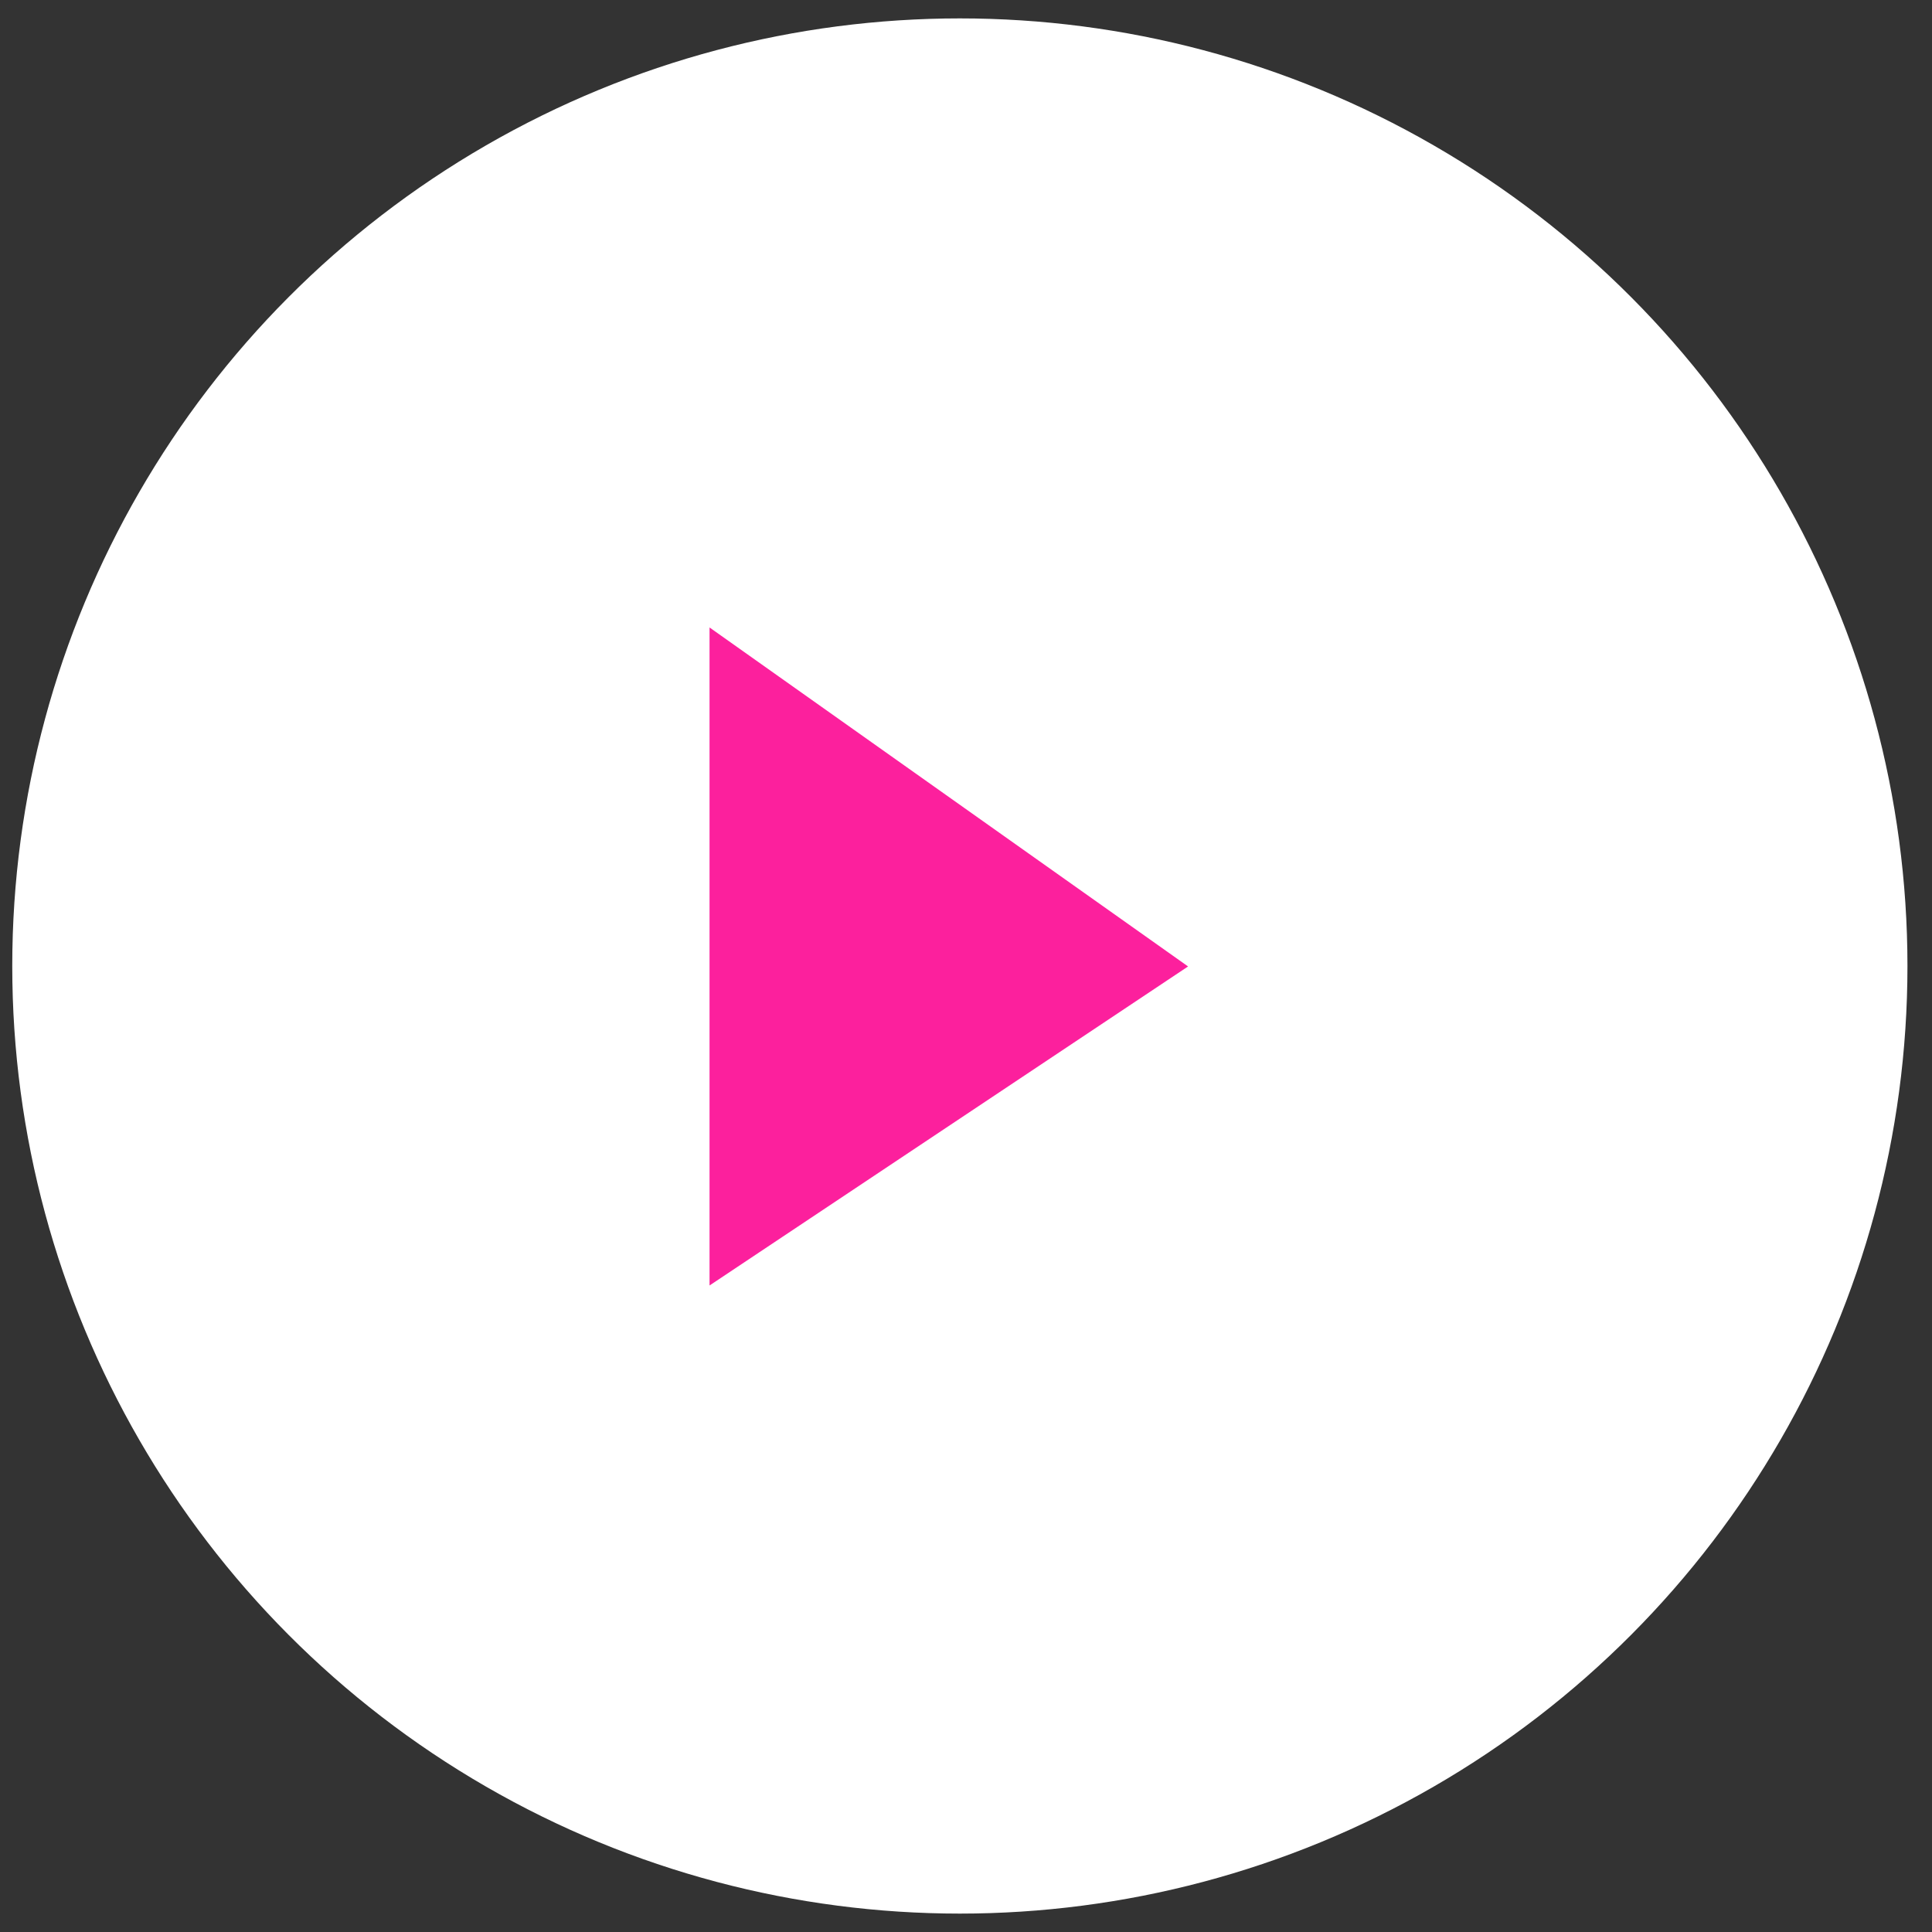 <svg width="61" height="61" viewBox="0 0 61 61" fill="none" xmlns="http://www.w3.org/2000/svg">
<rect x="0" y="0" width="61" height="61" fill="#333333" stroke="none"/>
<circle cx="30.306" cy="30.5" r="29.919" fill="white"/>
<path d="M22.967 39.532V20.903L36.515 30.5L22.967 39.532Z" fill="#FC209D" stroke="#FC209D" stroke-width="1.129"/>
</svg>

